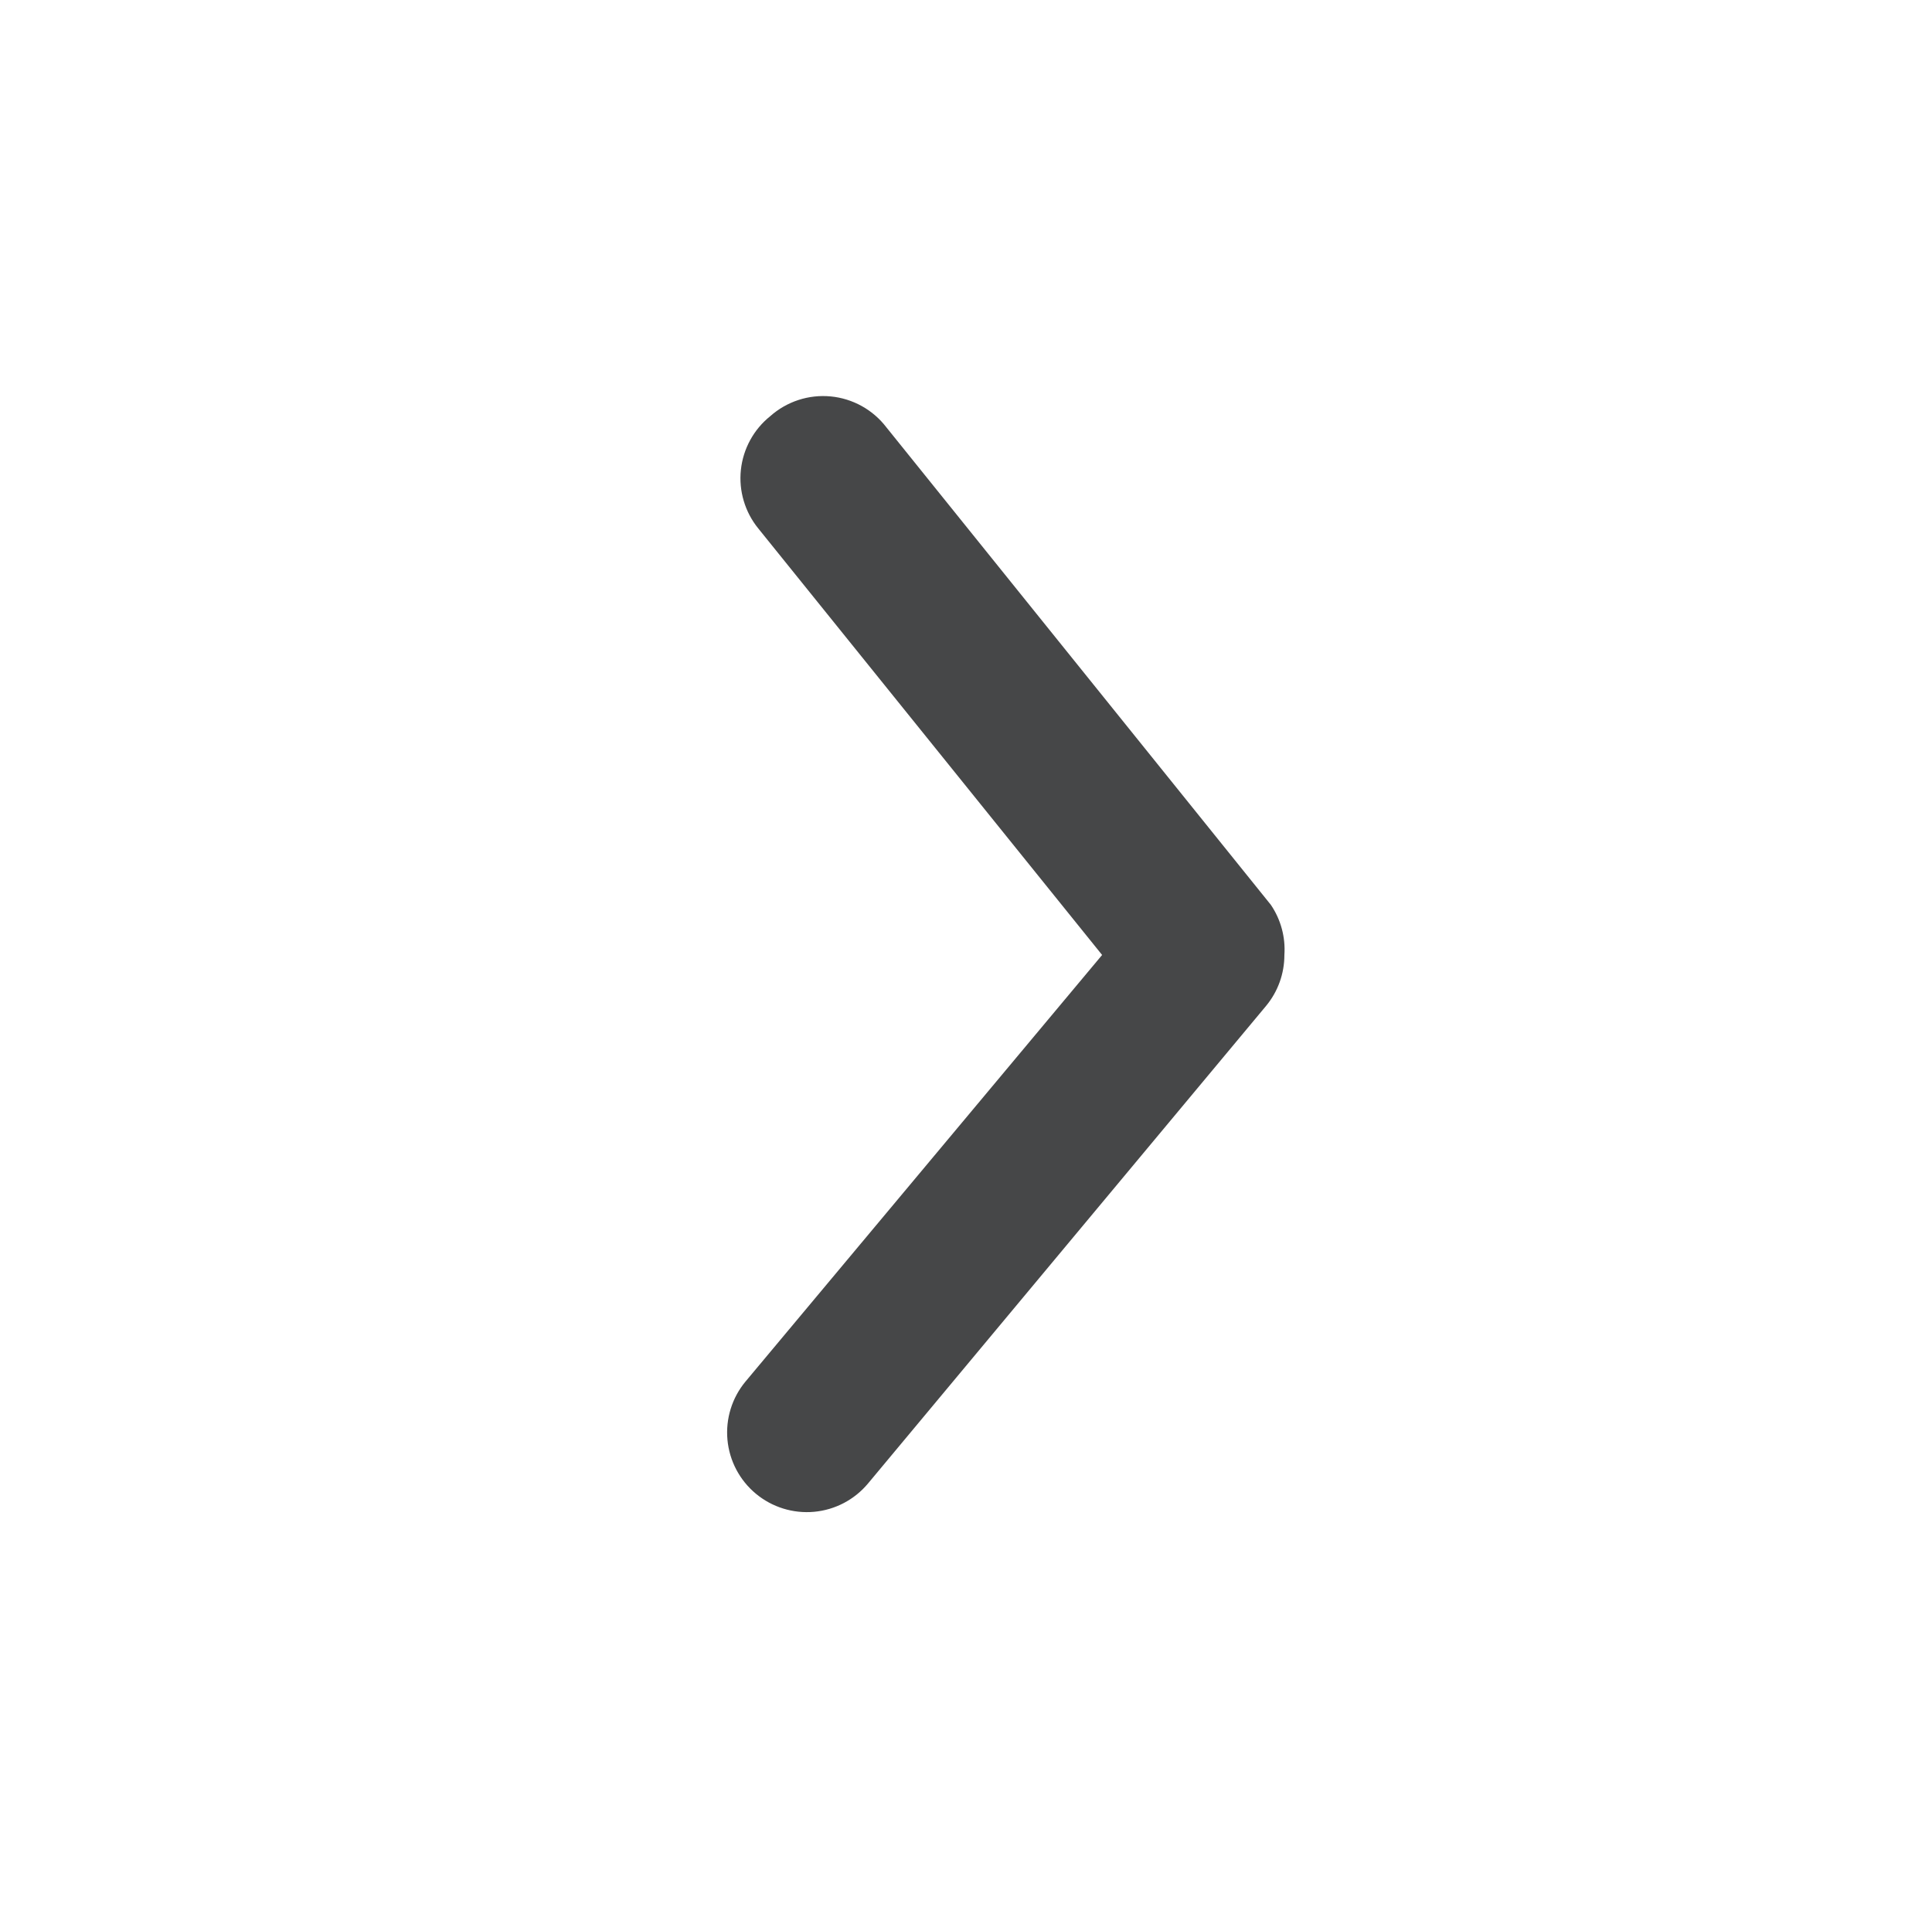 <svg width="89" height="88" viewBox="0 0 89 88" fill="none" xmlns="http://www.w3.org/2000/svg">
<path d="M59.167 44C59.168 44.857 58.87 45.687 58.323 46.347L39.99 68.347C39.368 69.096 38.473 69.567 37.504 69.656C36.534 69.745 35.569 69.446 34.82 68.823C34.071 68.201 33.6 67.307 33.511 66.337C33.422 65.368 33.721 64.402 34.343 63.654L50.77 44L34.93 24.347C34.625 23.972 34.398 23.54 34.261 23.077C34.123 22.614 34.079 22.128 34.13 21.648C34.181 21.167 34.327 20.701 34.559 20.277C34.79 19.853 35.103 19.479 35.48 19.177C35.857 18.841 36.299 18.587 36.779 18.43C37.259 18.273 37.766 18.217 38.269 18.265C38.771 18.313 39.258 18.465 39.7 18.71C40.141 18.955 40.527 19.289 40.833 19.69L58.543 41.69C59.004 42.369 59.223 43.182 59.167 44Z" fill="#464748"/>
</svg>
